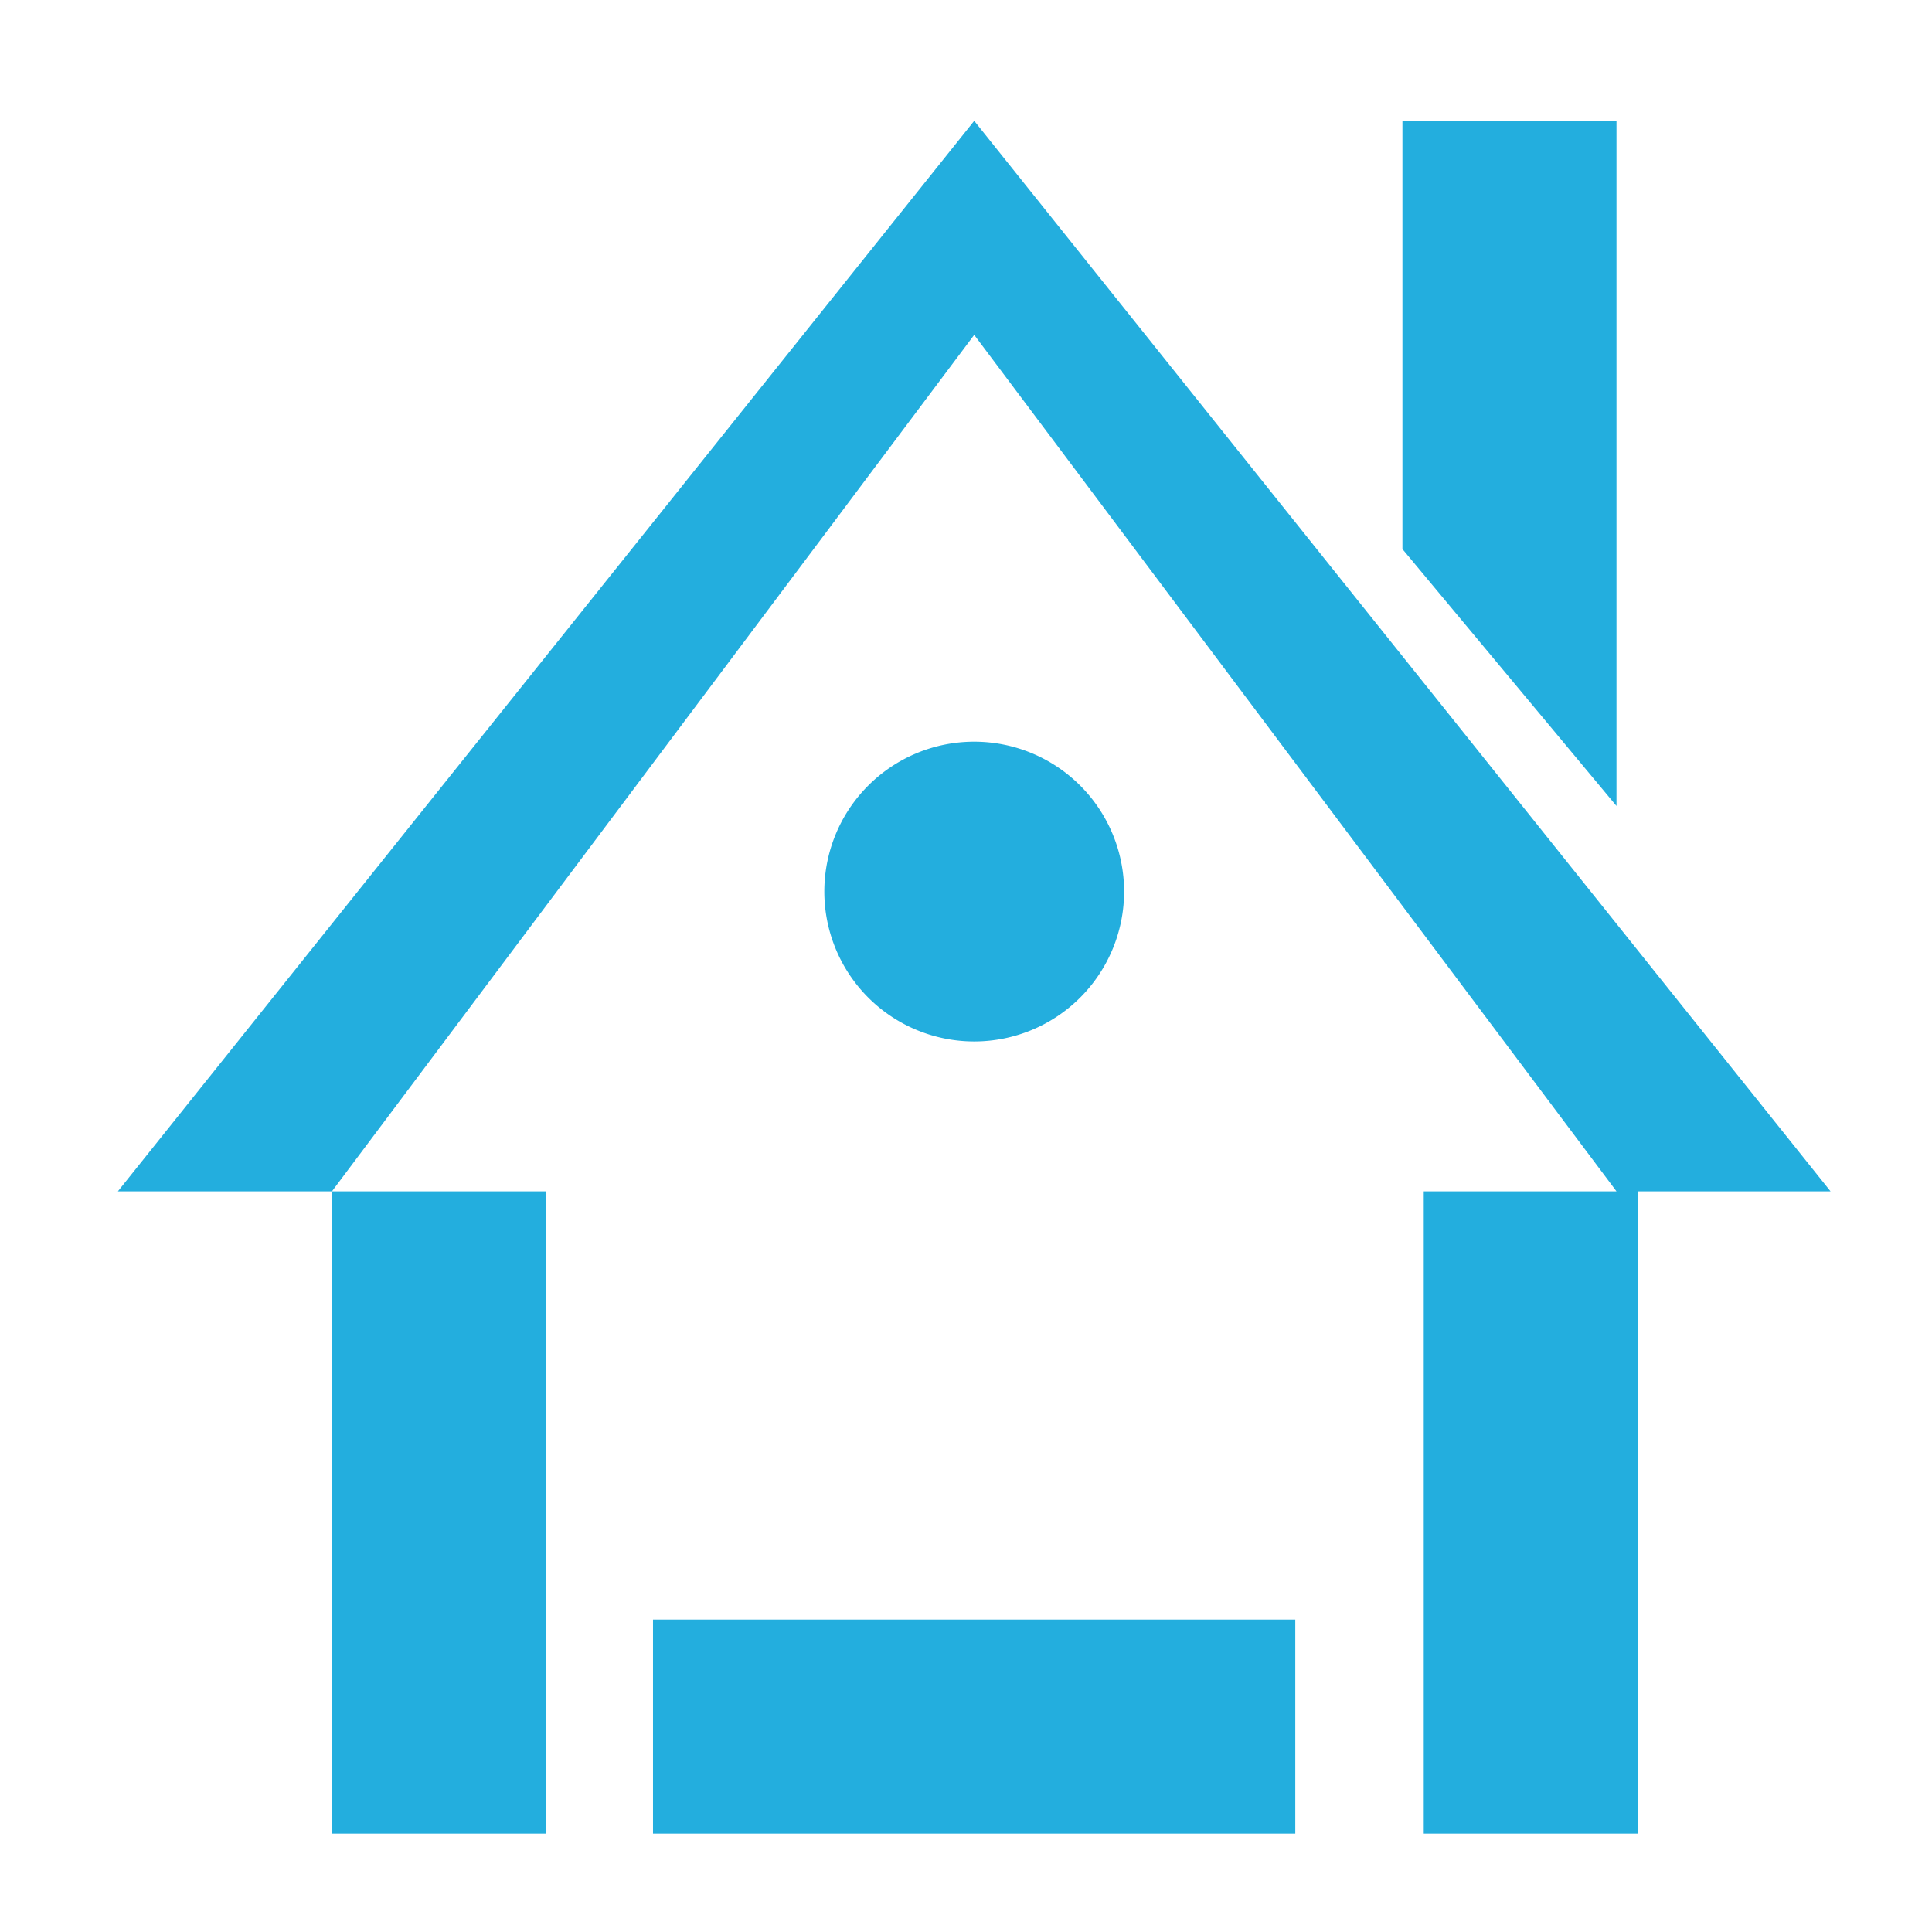 <?xml version="1.0" encoding="UTF-8" standalone="no"?>
<svg
   xmlns:osb="http://www.openswatchbook.org/uri/2009/osb"
   xmlns:dc="http://purl.org/dc/elements/1.1/"
   xmlns:cc="http://creativecommons.org/ns#"
   xmlns:rdf="http://www.w3.org/1999/02/22-rdf-syntax-ns#"
   xmlns:svg="http://www.w3.org/2000/svg"
   xmlns="http://www.w3.org/2000/svg"
   xmlns:sodipodi="http://sodipodi.sourceforge.net/DTD/sodipodi-0.dtd"
   xmlns:inkscape="http://www.inkscape.org/namespaces/inkscape"
   width="64px"
   height="64px"
   viewBox="0 0 64 64"
   version="1.1"
   id="svg2"
   inkscape:version="0.91 r"
   sodipodi:docname="home.svg">
  <defs
     id="defs13">
    <linearGradient
       osb:paint="solid"
       id="linearGradient5606">
      <stop
         id="stop5608" />
    </linearGradient>
  </defs>
  <sodipodi:namedview
     pagecolor="#ffffff"
     bordercolor="#666666"
     borderopacity="1"
     objecttolerance="10"
     gridtolerance="10"
     guidetolerance="10"
     inkscape:pageopacity="0"
     inkscape:pageshadow="2"
     inkscape:window-width="1280"
     inkscape:window-height="724"
     id="namedview11"
     showgrid="false"
     inkscape:zoom="3.6875"
     inkscape:cx="-44.611112"
     inkscape:cy="32"
     inkscape:window-x="0"
     inkscape:window-y="24"
     inkscape:window-maximized="1"
     inkscape:current-layer="svg2" />
  <g
     transform="matrix(4.251,0,0,4.251,-1.736,-4407.213)"
     id="layer1"
     inkscape:label="Capa 1"
     style="fill:#23aede;fill-opacity:1">
    <path
       id="path4165"
       d="m 8,1037.689 -6.673,8.342 1.668,0 5.005,-6.674 5.005,6.674 -1.502,0 0,5.005 1.668,0 0,-5.005 1.502,0 -6.673,-8.342 z m -5.005,8.342 0,5.005 0.334,0 1.335,0 0,-5.005 -1.668,0 z m 8.342,-8.342 0,3.337 1.668,2.002 0,-5.339 -1.668,0 z m -3.337,4.838 a 1.168,1.168 0 0 0 -1.168,1.168 1.168,1.168 0 0 0 1.168,1.168 1.168,1.168 0 0 0 1.168,-1.168 1.168,1.168 0 0 0 -1.168,-1.168 z m -2.503,6.84 0,0.334 0,1.335 5.005,0 0,-1.668 -5.005,0 z"
       style="fill:#23aede;fill-opacity:1;fill-rule:evenodd;stroke:none;stroke-width:1px;stroke-linecap:butt;stroke-linejoin:miter;stroke-opacity:1"
       inkscape:connector-curvature="0" />
  </g>
</svg>
